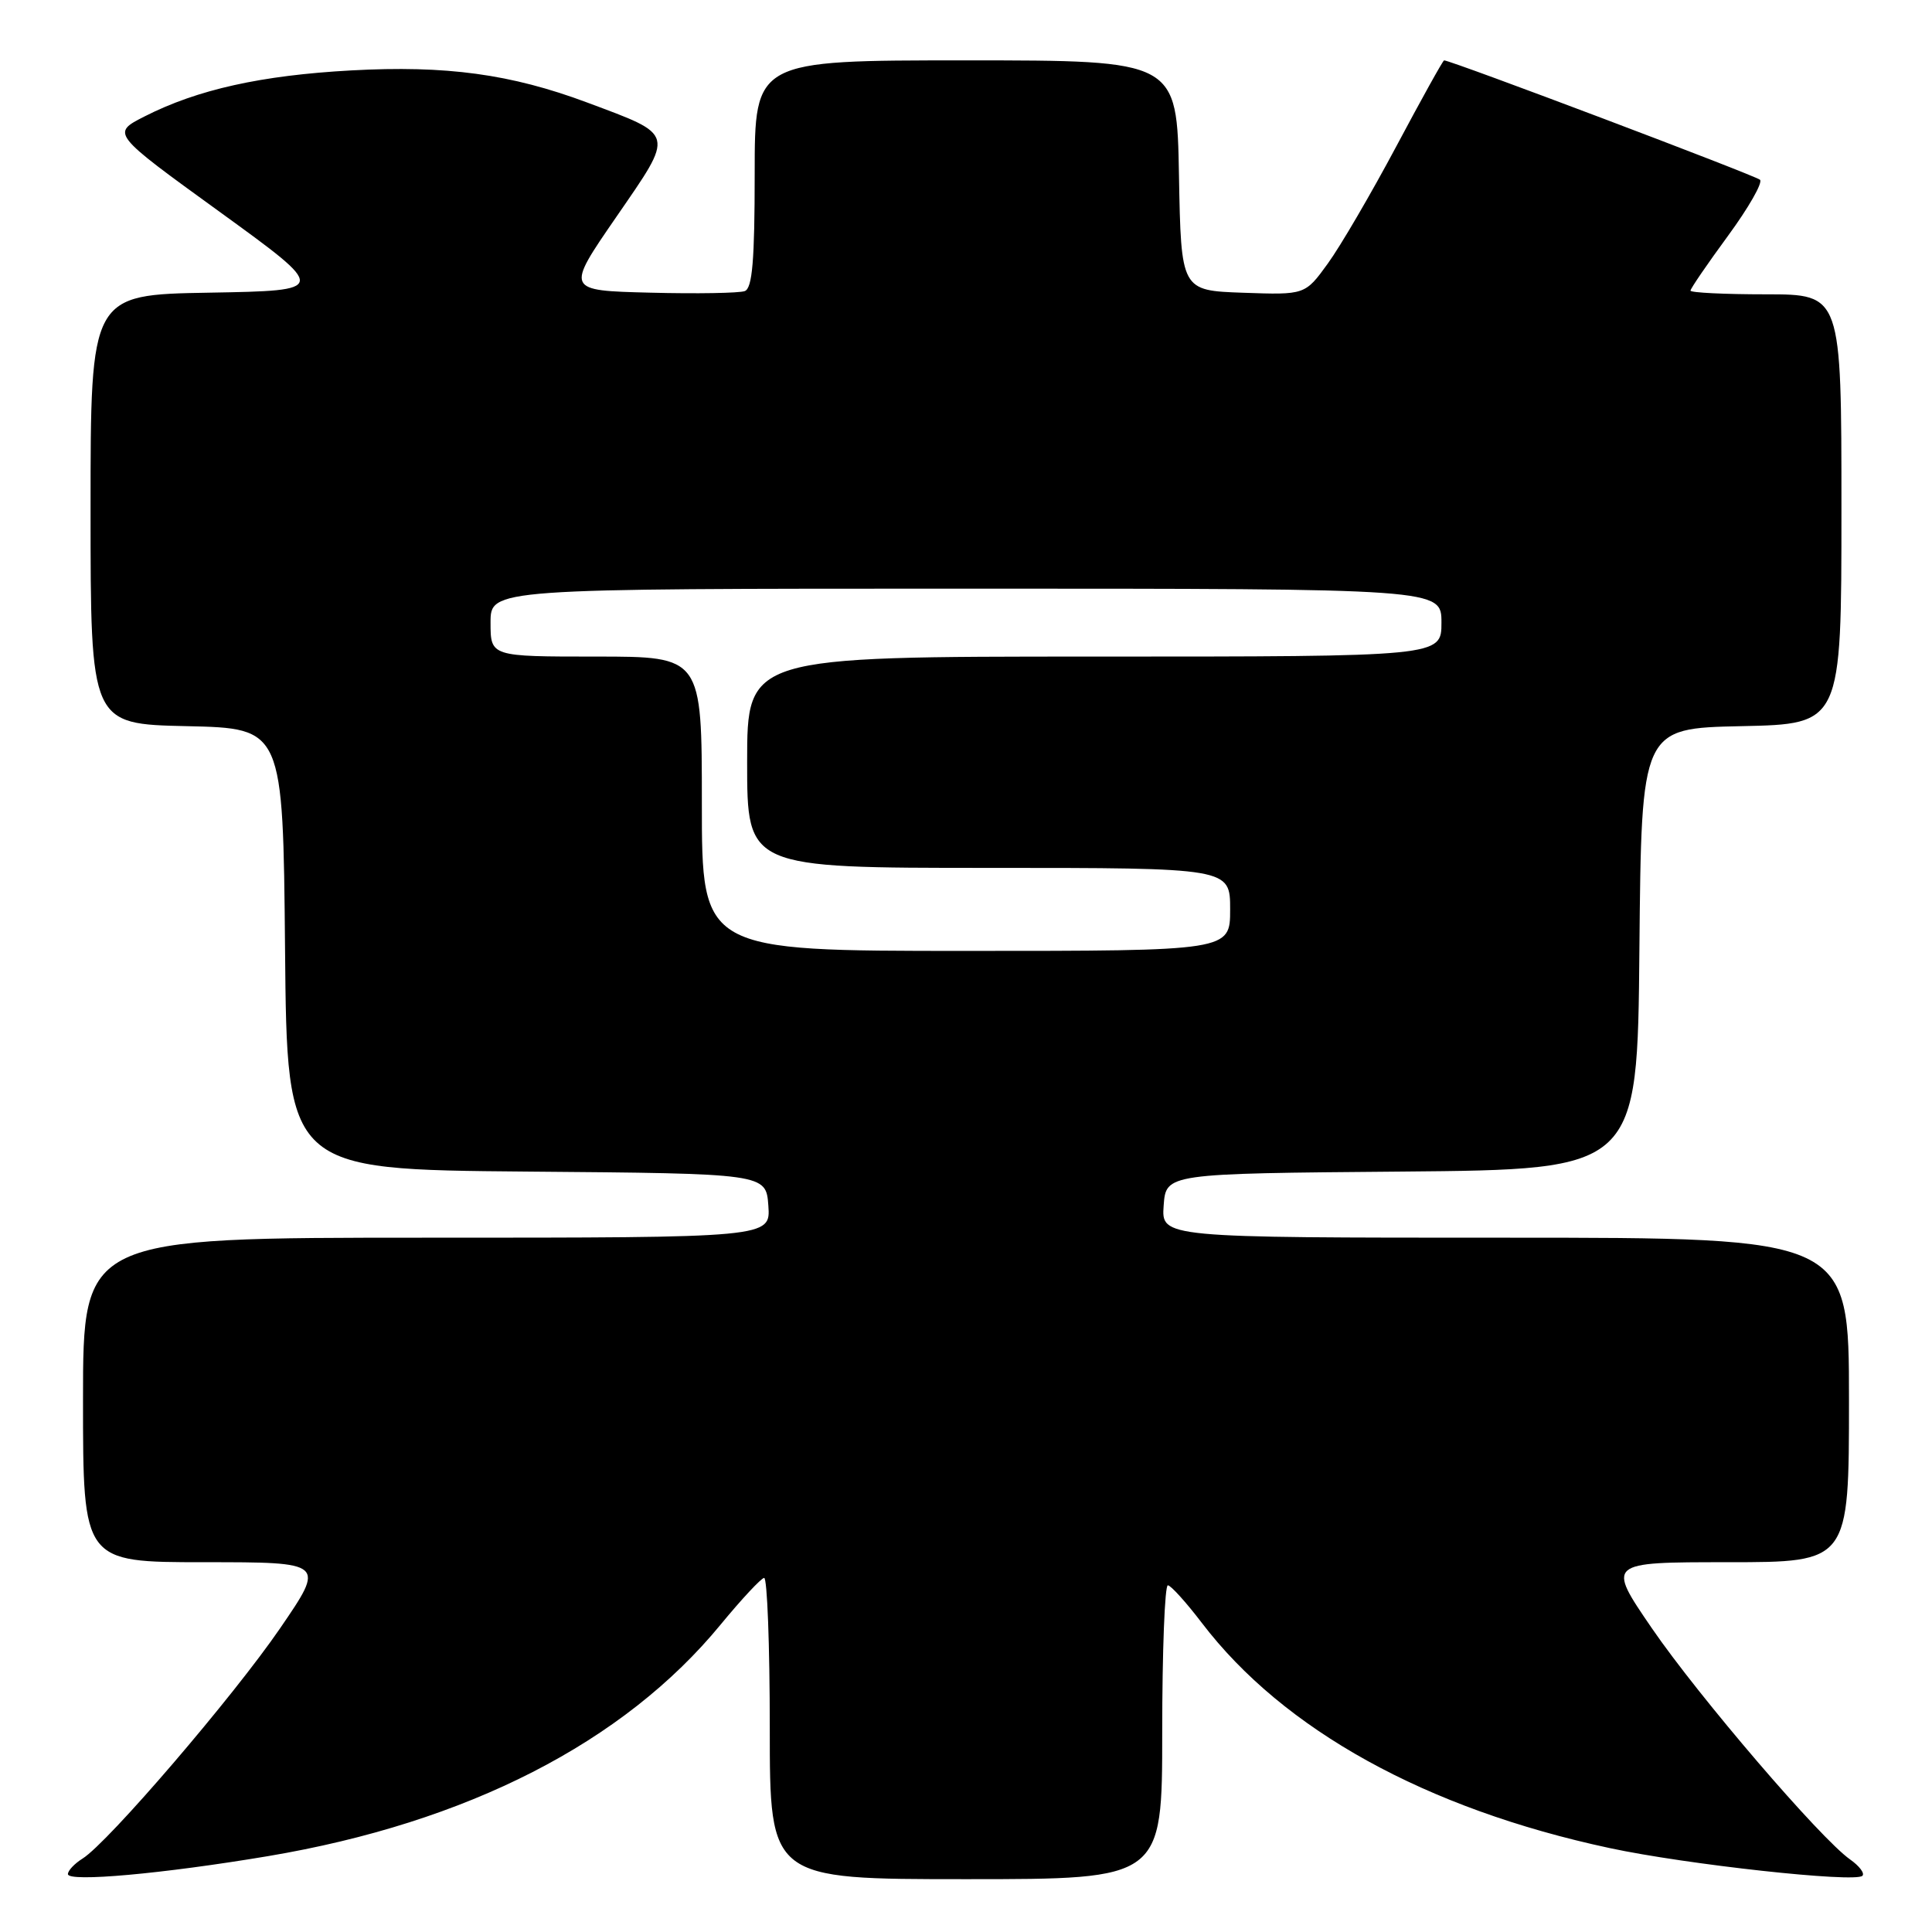 <?xml version="1.0" encoding="UTF-8" standalone="no"?>
<!DOCTYPE svg PUBLIC "-//W3C//DTD SVG 1.1//EN" "http://www.w3.org/Graphics/SVG/1.1/DTD/svg11.dtd" >
<svg xmlns="http://www.w3.org/2000/svg" xmlns:xlink="http://www.w3.org/1999/xlink" version="1.1" viewBox="0 0 256 256">
 <g >
 <path fill="currentColor"
d=" M 35.50 245.95 C 61.90 241.51 82.65 230.90 95.50 215.25 C 98.25 211.91 100.84 209.13 101.25 209.08 C 101.66 209.04 102.00 218.00 102.00 229.00 C 102.00 249.00 102.00 249.00 128.00 249.00 C 154.00 249.00 154.00 249.00 154.00 229.50 C 154.00 218.78 154.34 210.03 154.75 210.06 C 155.16 210.09 157.18 212.33 159.24 215.03 C 170.05 229.22 188.96 239.67 213.29 244.88 C 223.38 247.05 245.83 249.51 246.78 248.55 C 247.11 248.22 246.37 247.25 245.15 246.39 C 241.24 243.65 225.10 224.82 218.88 215.75 C 212.89 207.00 212.89 207.00 228.95 207.00 C 245.00 207.00 245.00 207.00 245.00 185.50 C 245.00 164.00 245.00 164.00 199.44 164.00 C 153.89 164.00 153.89 164.00 154.19 159.75 C 154.50 155.50 154.50 155.50 185.73 155.24 C 216.97 154.97 216.97 154.97 217.23 125.74 C 217.50 96.50 217.50 96.50 230.75 96.22 C 244.00 95.94 244.00 95.94 244.00 67.47 C 244.00 39.00 244.00 39.00 234.00 39.00 C 228.50 39.00 224.00 38.78 224.00 38.51 C 224.00 38.24 226.23 34.98 228.96 31.26 C 231.68 27.55 233.60 24.20 233.21 23.82 C 232.63 23.26 192.27 8.00 191.35 8.00 C 191.20 8.00 188.36 13.12 185.03 19.37 C 181.70 25.62 177.62 32.61 175.95 34.91 C 172.93 39.08 172.93 39.08 164.71 38.79 C 156.50 38.50 156.50 38.50 156.22 23.25 C 155.95 8.00 155.95 8.00 127.97 8.00 C 100.00 8.00 100.00 8.00 100.00 23.03 C 100.00 34.51 99.69 38.18 98.69 38.57 C 97.97 38.84 92.33 38.94 86.16 38.78 C 74.94 38.50 74.94 38.50 81.66 28.75 C 89.43 17.46 89.57 17.99 77.79 13.58 C 67.70 9.81 59.12 8.64 46.54 9.33 C 34.63 9.98 26.17 11.86 19.17 15.42 C 14.74 17.67 14.74 17.67 29.12 28.08 C 43.49 38.50 43.49 38.50 27.74 38.78 C 12.00 39.05 12.00 39.05 12.00 67.50 C 12.00 95.94 12.00 95.94 24.75 96.22 C 37.50 96.50 37.50 96.50 37.77 125.74 C 38.03 154.97 38.03 154.97 69.77 155.24 C 101.50 155.50 101.50 155.50 101.81 159.75 C 102.11 164.00 102.11 164.00 56.56 164.00 C 11.00 164.00 11.00 164.00 11.00 185.50 C 11.00 207.00 11.00 207.00 27.05 207.00 C 43.11 207.00 43.11 207.00 37.12 215.75 C 30.89 224.84 14.32 244.16 10.94 246.27 C 9.87 246.94 9.00 247.86 9.00 248.33 C 9.00 249.42 21.55 248.29 35.50 245.95 Z  M 93.00 106.50 C 93.00 87.00 93.00 87.00 79.00 87.00 C 65.00 87.00 65.00 87.00 65.00 82.50 C 65.00 78.00 65.00 78.00 128.00 78.00 C 191.00 78.00 191.00 78.00 191.00 82.50 C 191.00 87.00 191.00 87.00 145.00 87.00 C 99.00 87.00 99.00 87.00 99.00 101.00 C 99.00 115.00 99.00 115.00 131.00 115.00 C 163.00 115.00 163.00 115.00 163.00 120.50 C 163.00 126.00 163.00 126.00 128.00 126.00 C 93.00 126.00 93.00 126.00 93.00 106.50 Z "/>
</g>
</svg>